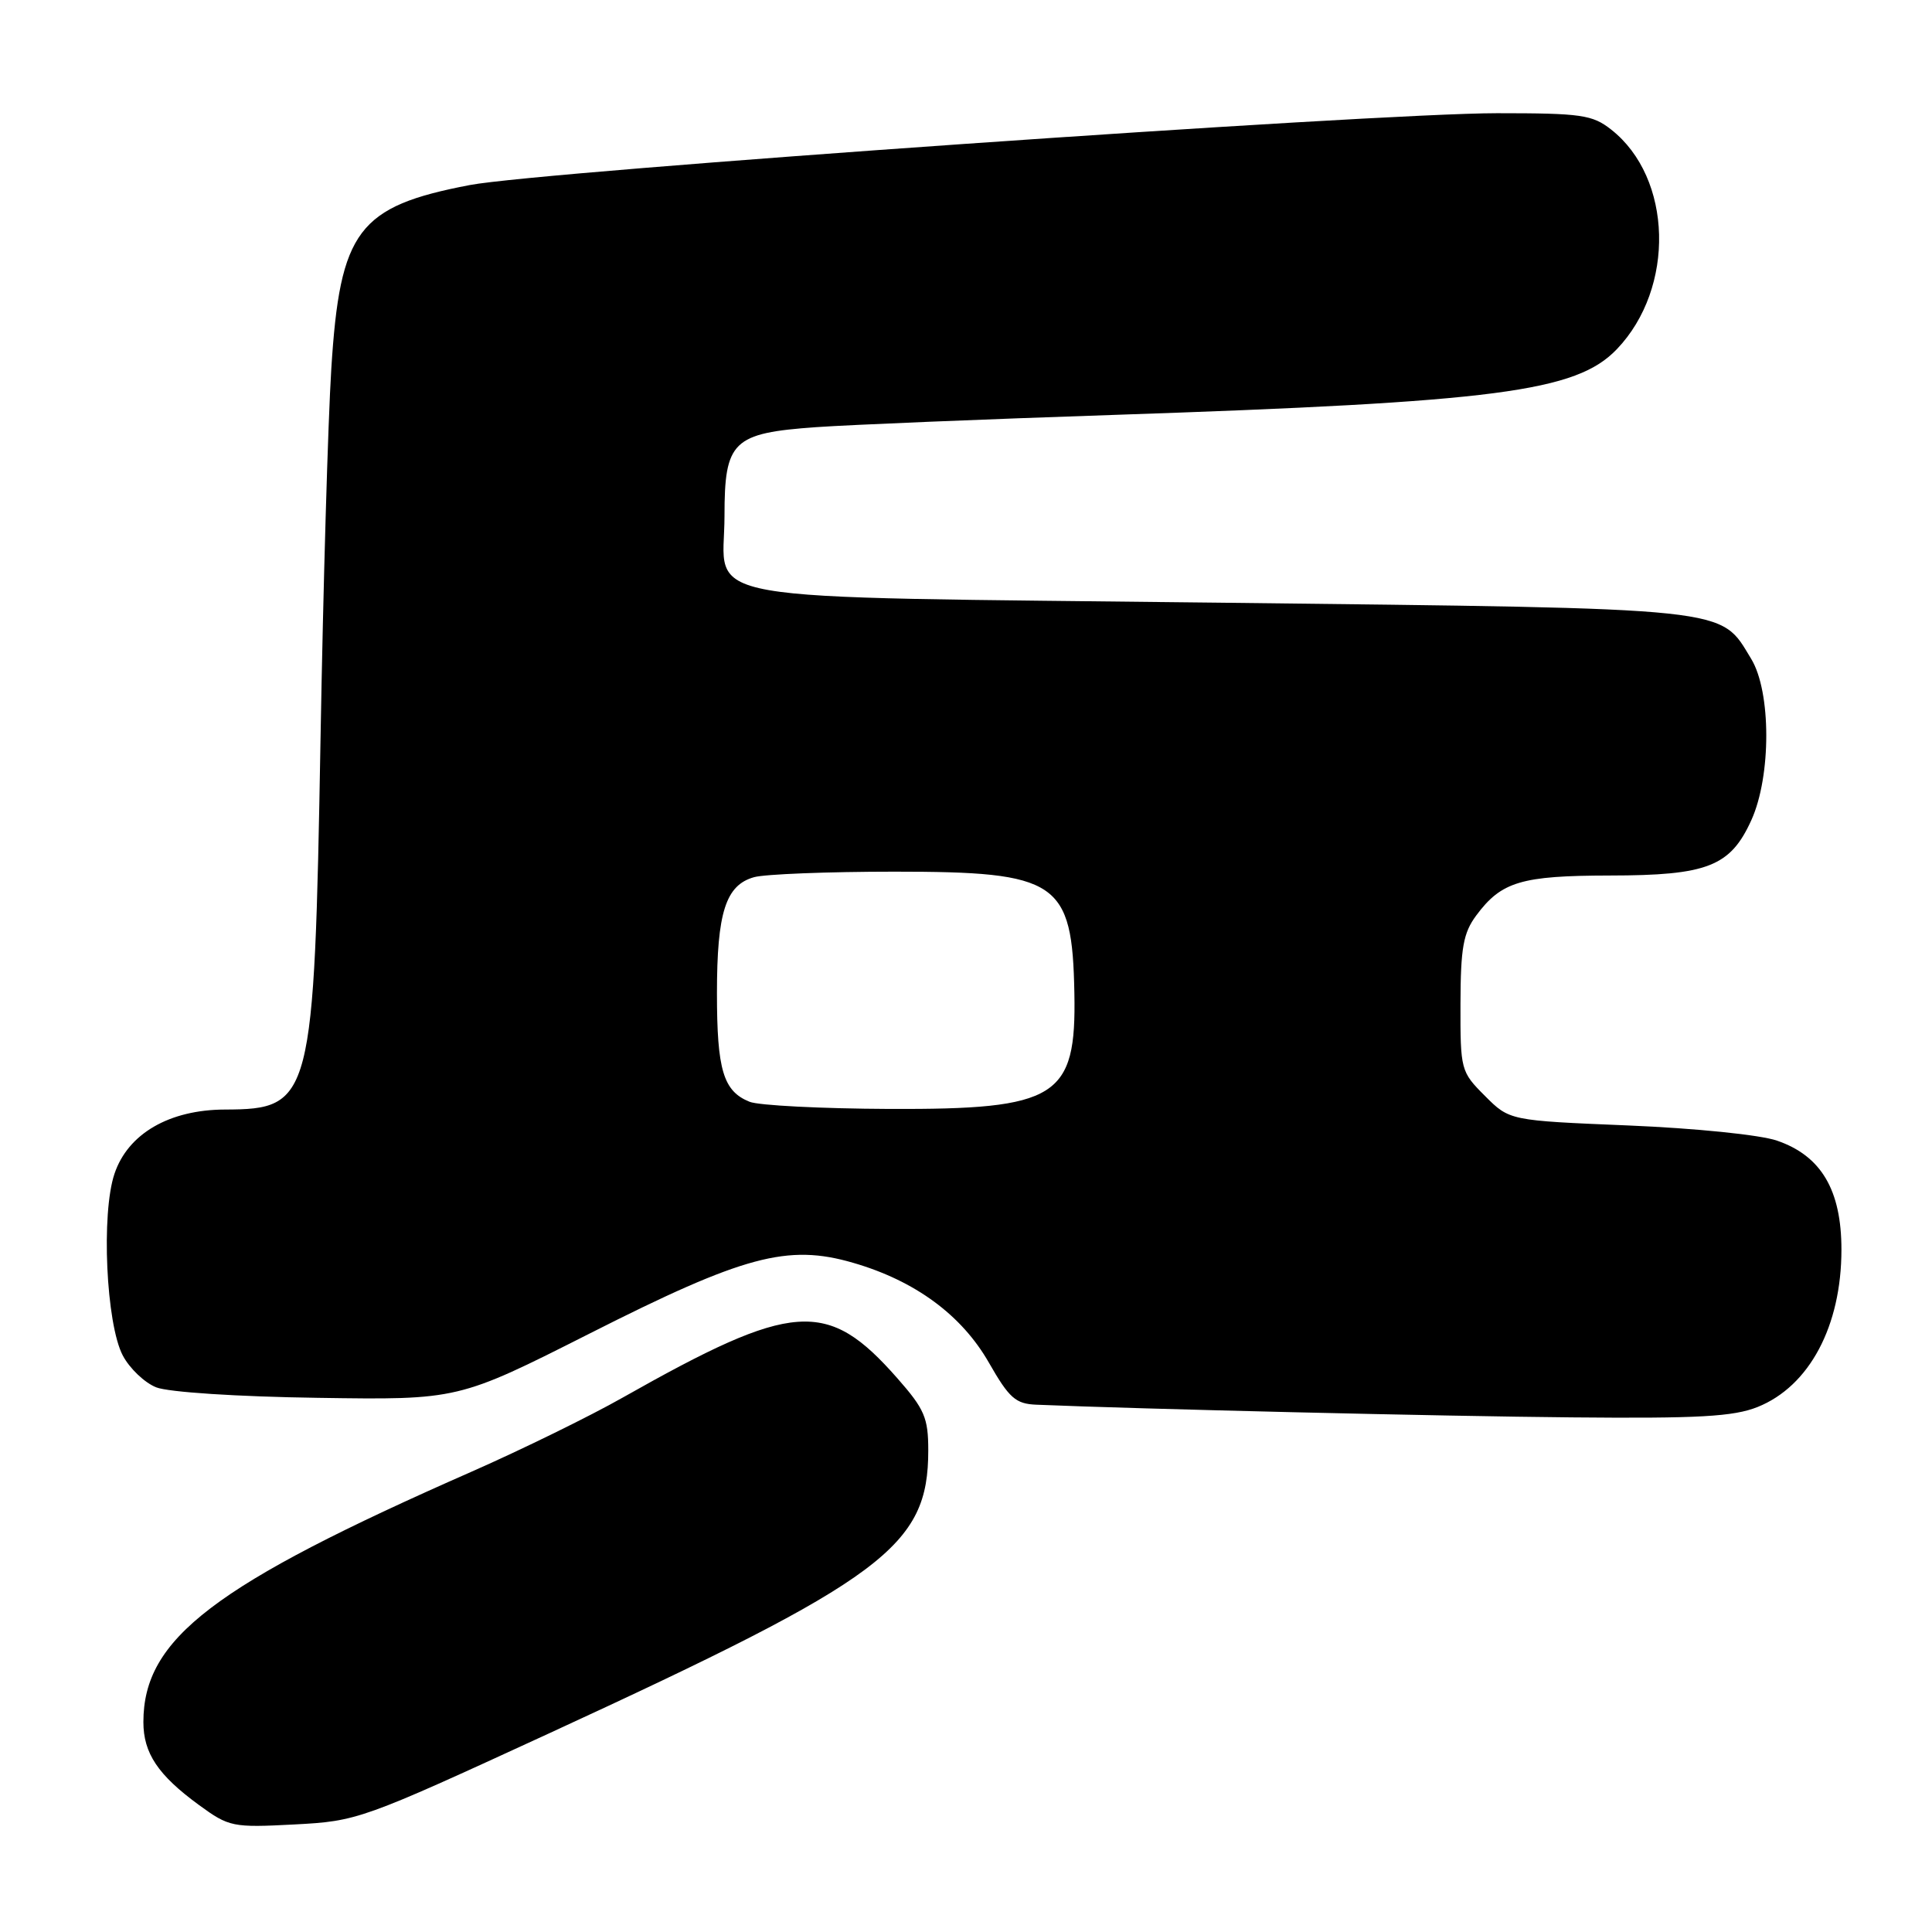 <?xml version="1.0" encoding="UTF-8" standalone="no"?>
<!DOCTYPE svg PUBLIC "-//W3C//DTD SVG 1.1//EN" "http://www.w3.org/Graphics/SVG/1.1/DTD/svg11.dtd" >
<svg xmlns="http://www.w3.org/2000/svg" xmlns:xlink="http://www.w3.org/1999/xlink" version="1.1" viewBox="0 0 256 256">
 <g >
 <path fill="currentColor"
d=" M 72.71 229.70 C 117.31 209.15 123.00 204.91 123.00 192.18 C 123.00 187.87 122.51 186.72 118.89 182.61 C 109.61 172.07 105.16 172.39 82.49 185.20 C 78.10 187.69 69.10 192.09 62.50 195.00 C 28.27 210.05 19.00 217.12 19.00 228.18 C 19.00 232.31 20.94 235.21 26.36 239.17 C 30.35 242.08 30.80 242.18 39.00 241.75 C 47.37 241.31 47.88 241.13 72.71 229.70 Z  M 232.90 186.43 C 239.75 183.68 244.00 175.71 244.00 165.58 C 244.00 157.69 241.32 153.15 235.46 151.14 C 233.23 150.37 224.65 149.50 215.76 149.13 C 200.02 148.48 200.02 148.48 196.76 145.21 C 193.56 142.01 193.50 141.78 193.52 133.02 C 193.54 125.57 193.89 123.62 195.62 121.29 C 198.94 116.82 201.57 116.03 213.30 116.01 C 226.24 116.00 229.28 114.81 232.06 108.68 C 234.71 102.84 234.70 91.66 232.04 87.30 C 227.84 80.41 230.22 80.66 161.65 79.86 C 89.77 79.01 96.00 80.11 96.00 68.35 C 96.00 58.43 97.08 57.39 108.15 56.60 C 112.74 56.28 130.45 55.55 147.50 54.98 C 198.34 53.27 208.84 51.91 214.24 46.27 C 222.01 38.15 221.64 23.58 213.49 17.17 C 211.00 15.21 209.54 15.00 198.37 15.00 C 181.90 15.00 71.73 22.70 62.25 24.52 C 47.44 27.35 45.05 30.52 43.90 48.85 C 43.46 55.81 42.82 77.92 42.47 98.00 C 41.63 145.82 41.33 146.98 29.82 147.02 C 22.43 147.04 16.95 150.22 15.17 155.53 C 13.39 160.80 14.06 175.41 16.27 179.61 C 17.17 181.32 19.16 183.22 20.70 183.83 C 22.30 184.47 31.46 185.07 42.11 185.22 C 60.72 185.50 60.72 185.50 78.11 176.71 C 98.56 166.36 104.37 164.80 113.05 167.33 C 121.26 169.71 127.43 174.25 131.04 180.57 C 133.72 185.26 134.58 186.02 137.32 186.13 C 151.03 186.71 191.25 187.66 208.23 187.81 C 225.08 187.97 229.70 187.71 232.90 186.43 Z  M 99.32 145.99 C 95.84 144.59 95.00 141.78 95.00 131.61 C 95.00 120.91 96.16 117.28 99.92 116.23 C 101.34 115.83 109.72 115.50 118.54 115.50 C 140.22 115.50 142.08 116.75 142.36 131.59 C 142.63 145.45 140.11 147.02 117.85 146.94 C 108.86 146.90 100.52 146.48 99.32 145.99 Z "/>
</g>
</svg>